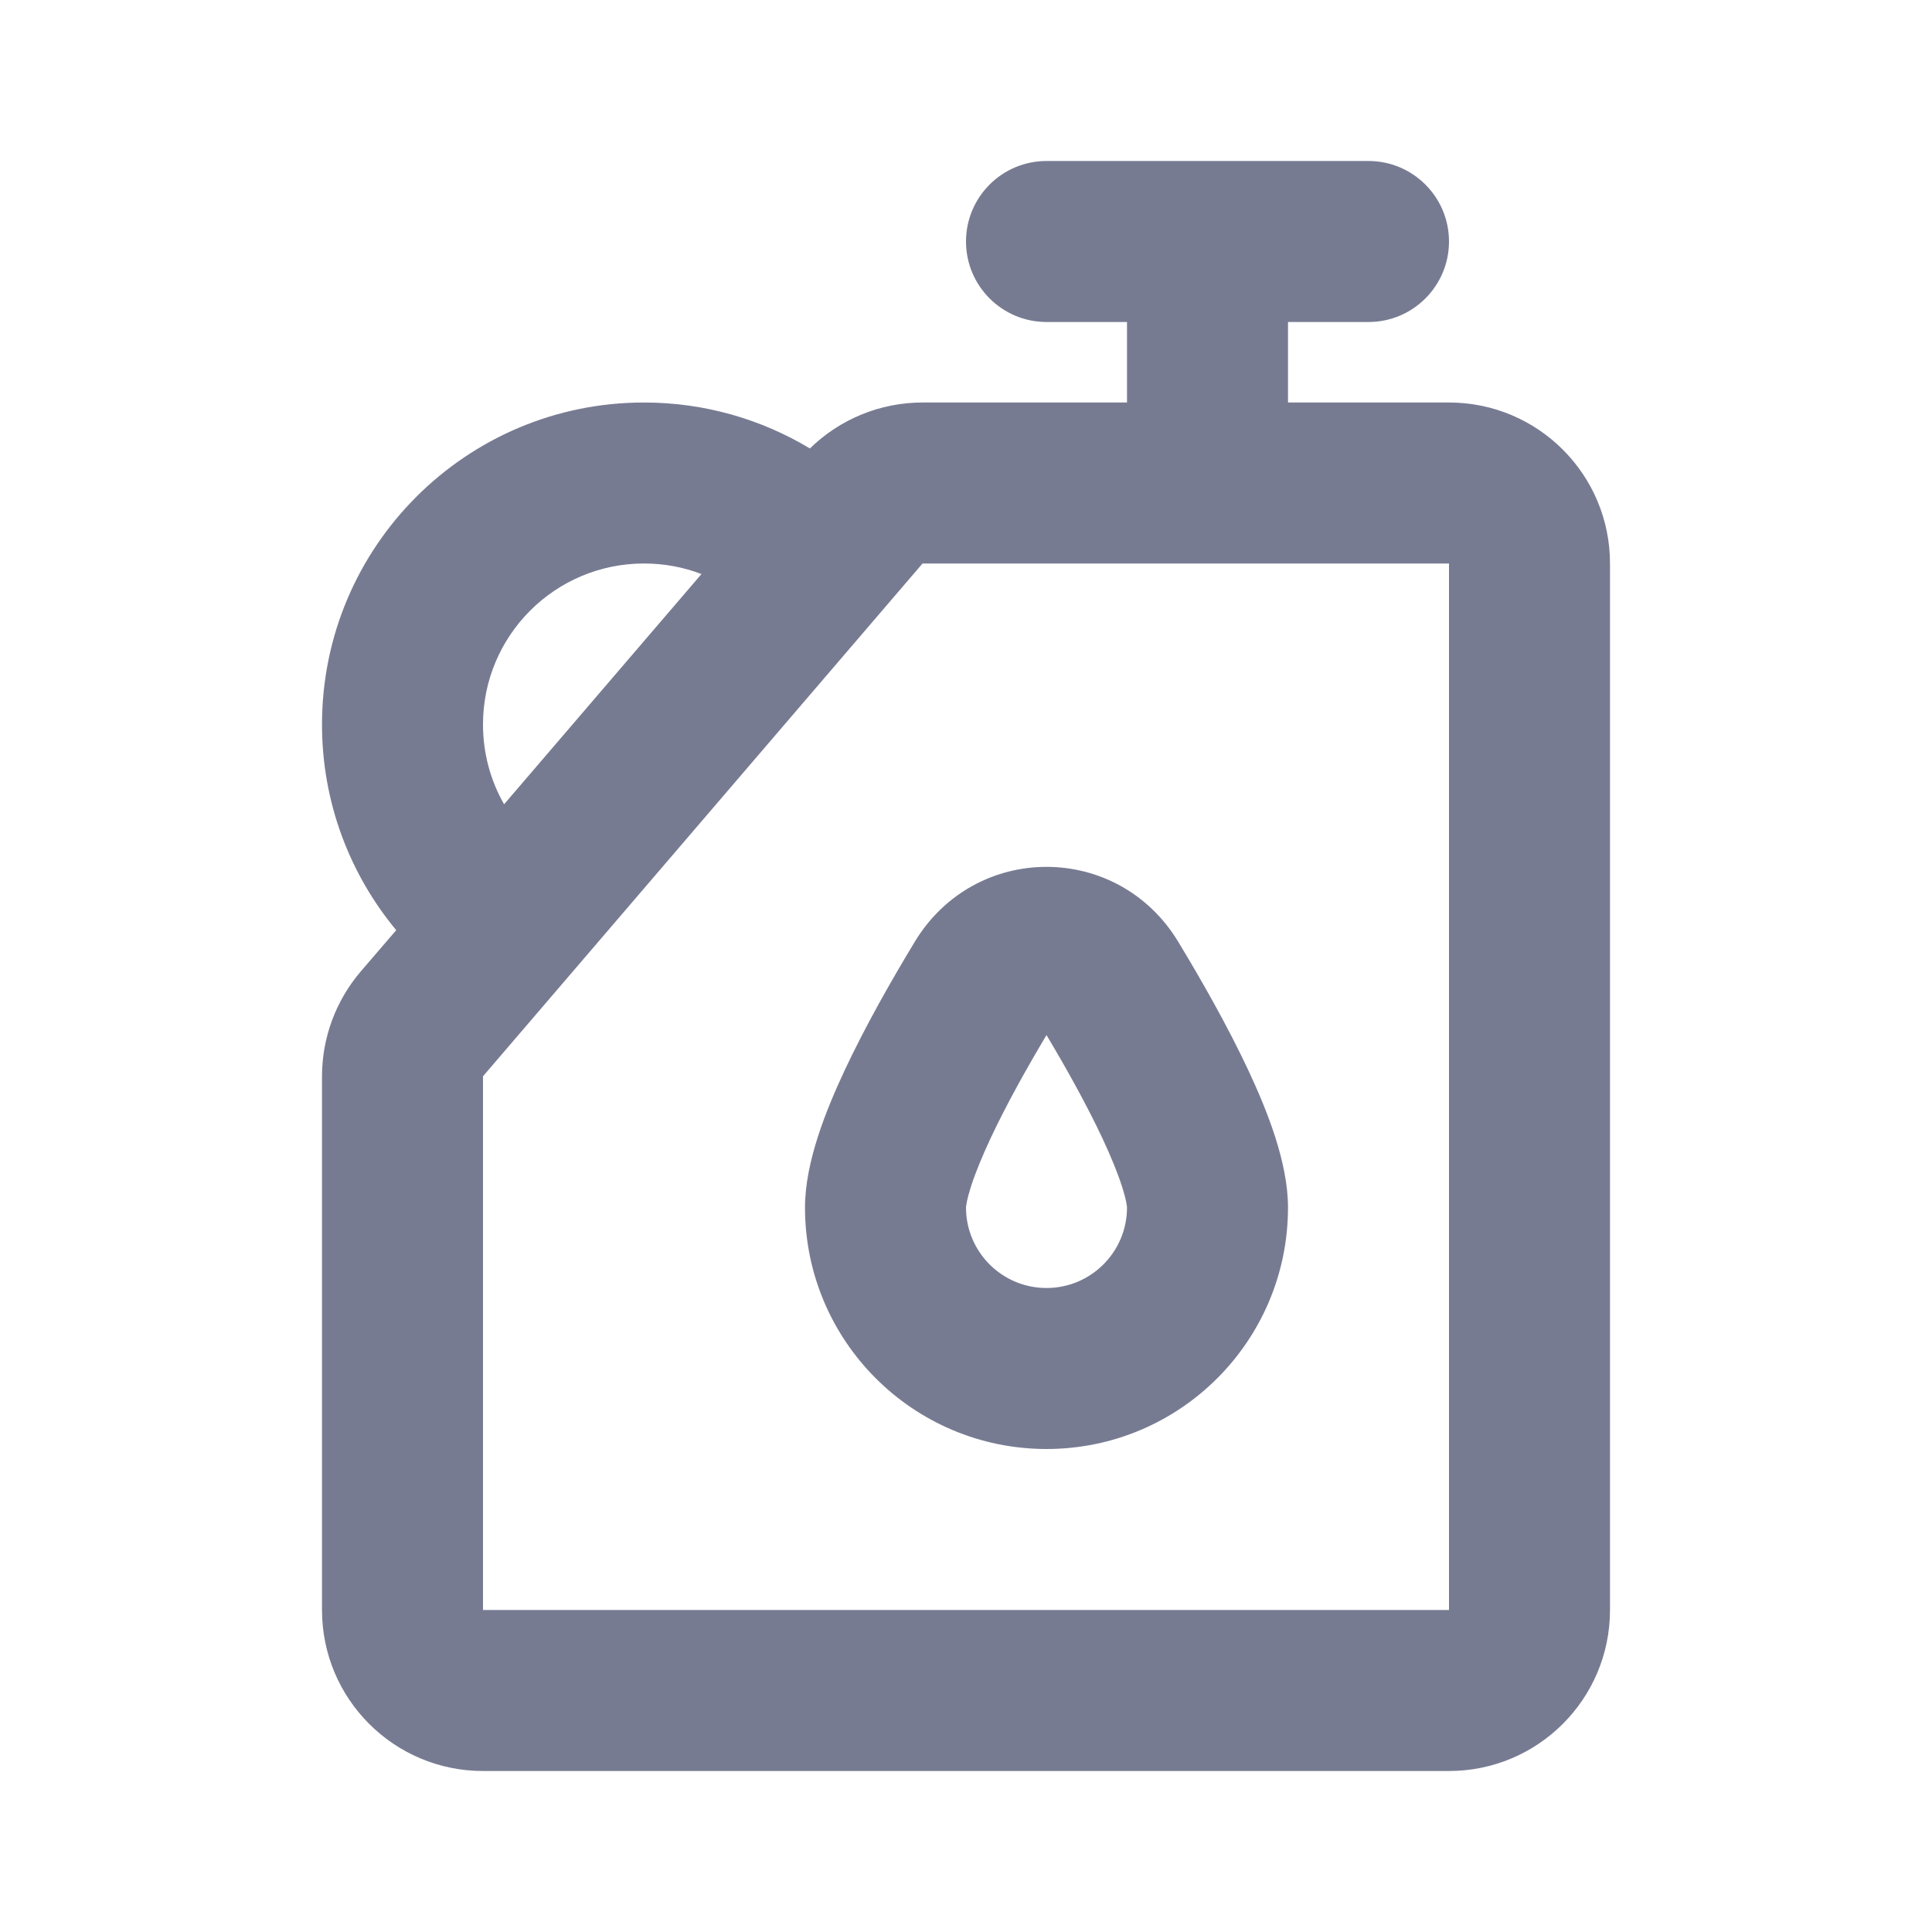 <svg width="24" height="24" viewBox="0 0 24 24" fill="none" xmlns="http://www.w3.org/2000/svg">
<path fill-rule="evenodd" clip-rule="evenodd" d="M14.637 11.7C14.926 12.177 15.251 12.749 15.507 13.295C15.738 13.789 16 14.436 16 15C16 16.657 14.657 18 13 18C11.343 18 10 16.657 10 15C10 14.436 10.262 13.789 10.493 13.295C10.749 12.749 11.074 12.177 11.363 11.7C12.114 10.458 13.886 10.458 14.637 11.7ZM12.304 14.143C12.198 14.371 12.116 14.571 12.063 14.736C12.037 14.817 12.02 14.882 12.01 14.932C12.001 14.979 12 15 12 15C12 15.552 12.448 16 13 16C13.552 16 14 15.552 14 15C14 14.997 13.999 14.976 13.99 14.932C13.98 14.882 13.963 14.817 13.937 14.736C13.884 14.571 13.802 14.371 13.696 14.143C13.502 13.729 13.249 13.275 13 12.858C12.751 13.275 12.498 13.729 12.304 14.143Z" fill="#777B92"/>
<path fill-rule="evenodd" clip-rule="evenodd" d="M12 3C12 2.448 12.448 2 13 2H17C17.552 2 18 2.448 18 3C18 3.552 17.552 4 17 4H16V5H18C19.105 5 20 5.895 20 7V20C20 21.105 19.105 22 18 22H6C4.895 22 4 21.105 4 20V13.37C4 12.893 4.171 12.431 4.481 12.068L4.922 11.555C4.347 10.862 4 9.971 4 9C4 6.791 5.791 5 8 5C8.753 5 9.459 5.209 10.061 5.571C10.433 5.207 10.934 5 11.46 5H14V4H13C12.448 4 12 3.552 12 3ZM8.714 7.131C8.492 7.046 8.252 7 8 7C6.895 7 6 7.895 6 9C6 9.361 6.095 9.699 6.262 9.991L8.714 7.131ZM11.46 7L6 13.37V20H18V7L11.46 7Z" fill="#777B92"/>
</svg>
